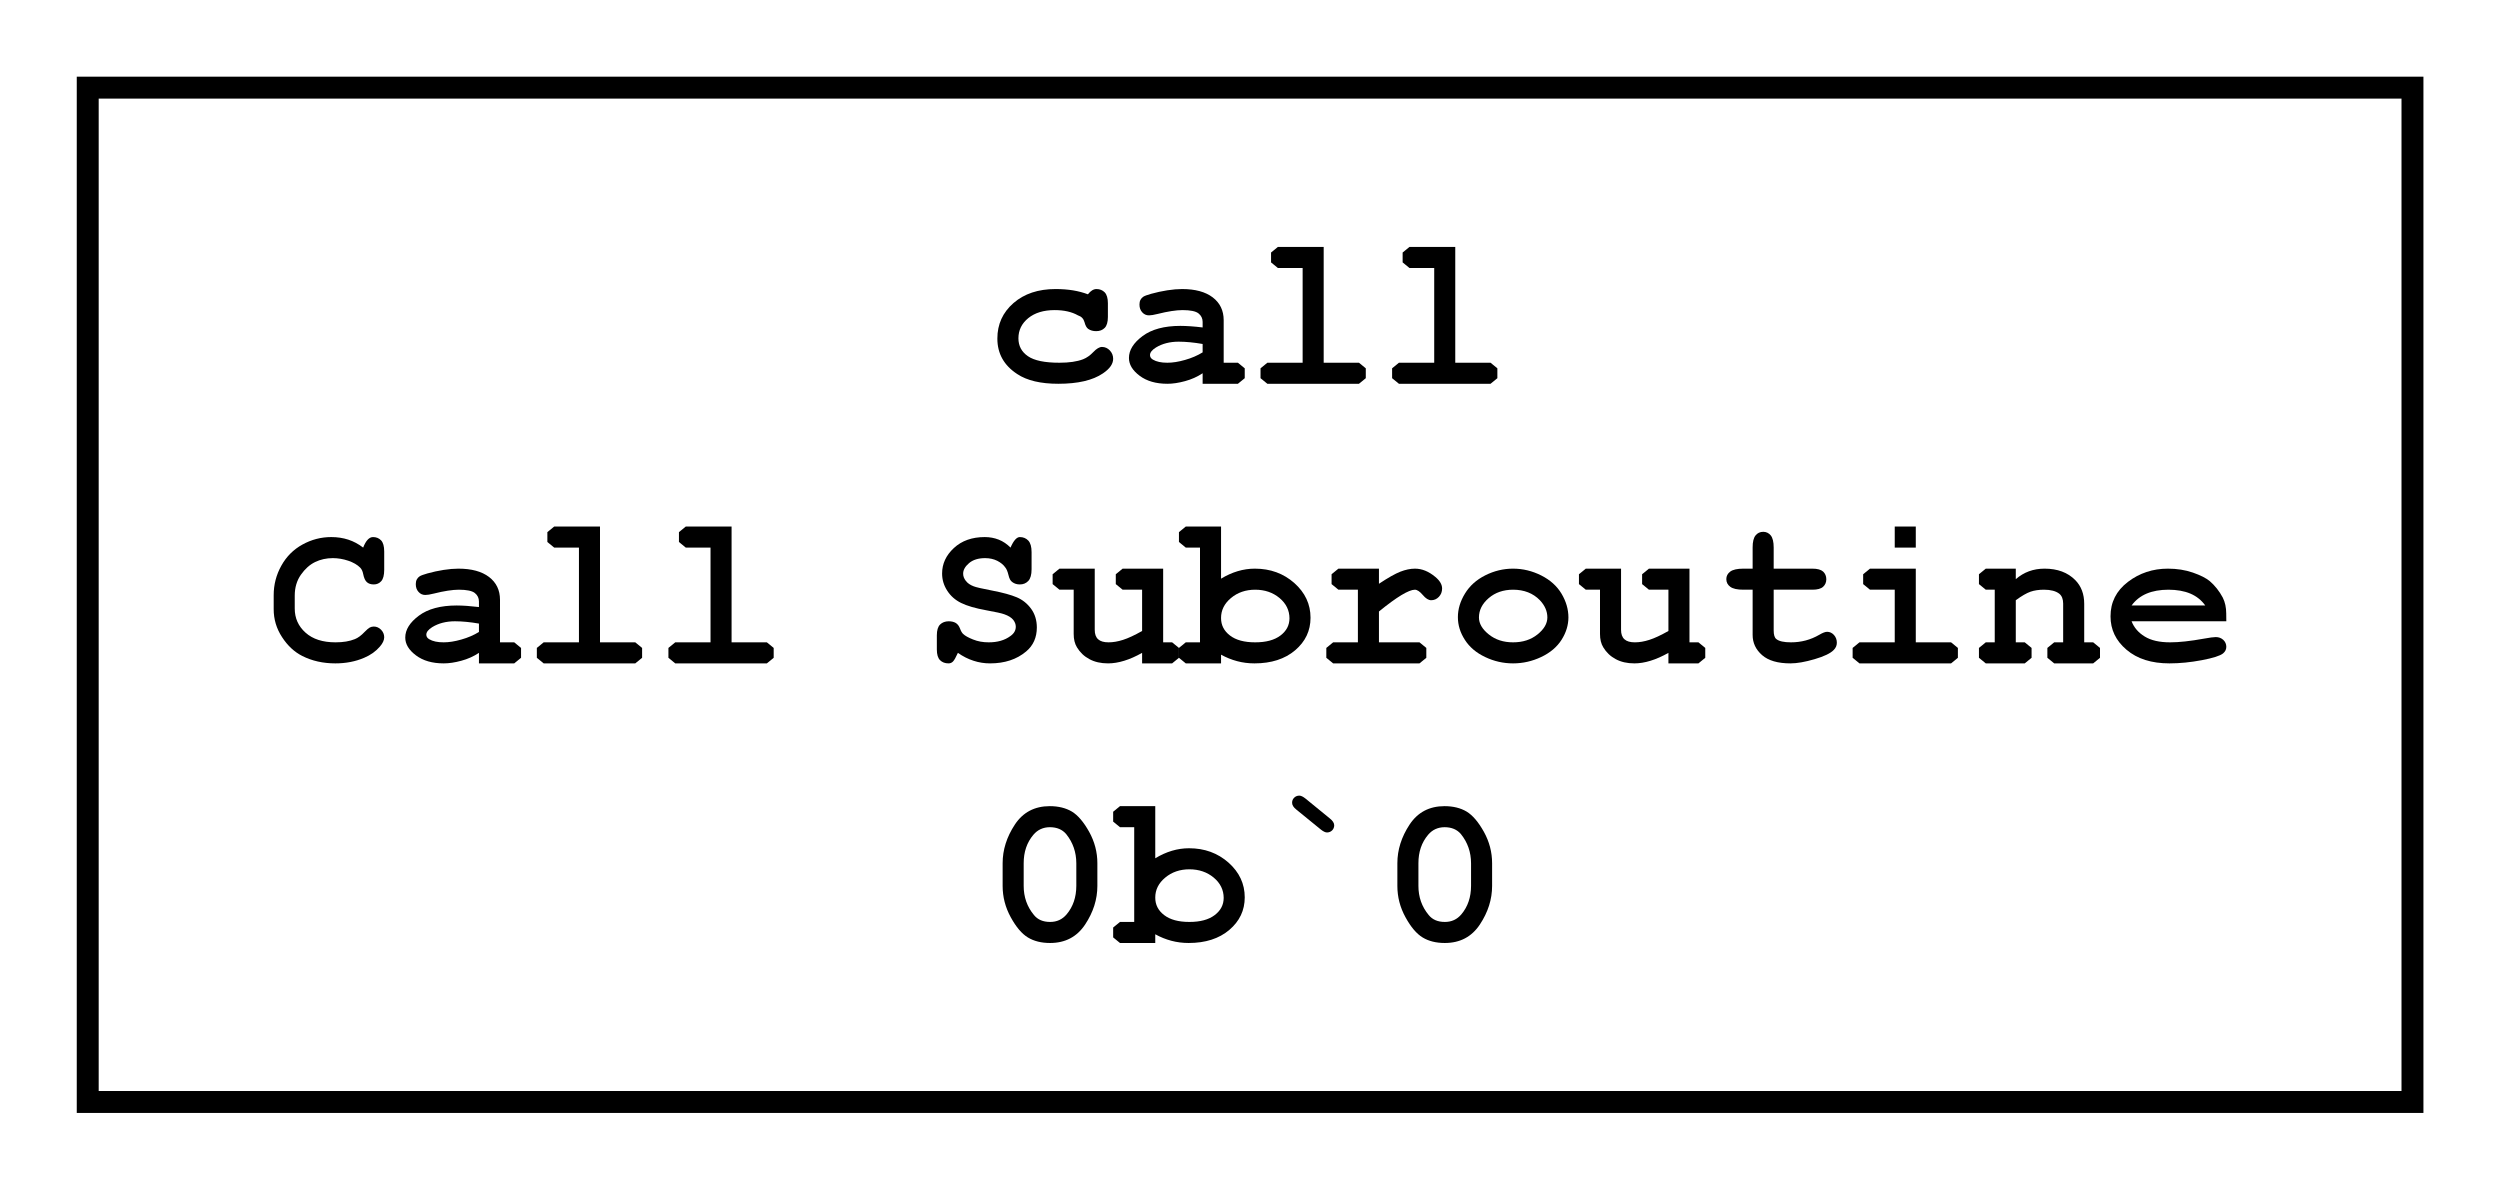 <?xml version="1.0" encoding="UTF-8"?>
<svg xmlns="http://www.w3.org/2000/svg" xmlns:xlink="http://www.w3.org/1999/xlink" width="475" height="226" viewBox="0 0 475 226">
<defs>
<g>
<g id="glyph-0-0">
<path d="M 19.203 -17 C 19.73 -17.664 20.273 -18 20.828 -18 C 21.461 -18 21.98 -17.789 22.391 -17.375 C 22.793 -16.953 22.996 -16.266 23 -15.312 L 23 -12.688 C 22.996 -11.715 22.793 -11.027 22.391 -10.617 C 21.98 -10.203 21.445 -9.996 20.781 -10 C 20.184 -9.996 19.68 -10.137 19.266 -10.422 C 18.961 -10.629 18.723 -11.059 18.555 -11.711 C 18.379 -12.359 17.965 -12.789 17.312 -13 C 16.152 -13.664 14.672 -13.996 12.875 -14 C 10.789 -13.996 9.125 -13.488 7.875 -12.477 C 6.625 -11.457 6 -10.18 6 -8.641 C 6 -7.199 6.602 -6.066 7.805 -5.242 C 9.008 -4.41 11.004 -3.996 13.797 -4 C 15.629 -3.996 17.125 -4.215 18.281 -4.656 C 18.969 -4.926 19.617 -5.383 20.234 -6.031 C 20.844 -6.672 21.391 -6.996 21.875 -7 C 22.453 -6.996 22.953 -6.773 23.375 -6.328 C 23.789 -5.879 24 -5.352 24 -4.75 C 24 -3.77 23.348 -2.844 22.047 -1.969 C 20.117 -0.656 17.293 0 13.578 0 C 10.23 0 7.633 -0.613 5.781 -1.844 C 3.258 -3.488 1.996 -5.738 2 -8.594 C 1.996 -11.309 3.02 -13.555 5.062 -15.336 C 7.102 -17.109 9.766 -18 13.062 -18 C 14.246 -18 15.352 -17.914 16.375 -17.75 C 17.395 -17.578 18.336 -17.328 19.203 -17 Z M 19.203 -17 "/>
</g>
<g id="glyph-0-1">
<path d="M 16 0 L 16 -2 C 14.988 -1.328 13.871 -0.828 12.648 -0.5 C 11.422 -0.164 10.309 0 9.312 0 C 7.141 0 5.383 -0.508 4.031 -1.523 C 2.676 -2.539 1.996 -3.664 2 -4.906 C 1.996 -6.391 2.863 -7.781 4.594 -9.07 C 6.32 -10.355 8.711 -10.996 11.766 -11 C 12.984 -10.996 14.395 -10.898 16 -10.703 L 16 -11.766 C 15.996 -12.422 15.734 -12.957 15.211 -13.375 C 14.684 -13.789 13.676 -13.996 12.188 -14 C 10.969 -13.996 9.383 -13.754 7.438 -13.266 C 6.715 -13.086 6.176 -12.996 5.812 -13 C 5.301 -12.996 4.871 -13.188 4.523 -13.578 C 4.172 -13.961 3.996 -14.457 4 -15.062 C 3.996 -15.402 4.062 -15.699 4.195 -15.953 C 4.324 -16.199 4.508 -16.398 4.75 -16.555 C 4.988 -16.703 5.477 -16.883 6.219 -17.094 C 7.215 -17.371 8.234 -17.594 9.273 -17.758 C 10.309 -17.918 11.25 -18 12.094 -18 C 14.594 -18 16.535 -17.469 17.922 -16.414 C 19.305 -15.352 19.996 -13.914 20 -12.094 L 20 -4 L 22.703 -4 L 24 -2.938 L 24 -1.062 L 22.703 0 Z M 16 -7.562 C 14.352 -7.852 12.832 -7.996 11.438 -8 C 9.77 -7.996 8.332 -7.629 7.125 -6.891 C 6.375 -6.422 6 -5.941 6 -5.453 C 6 -5.098 6.18 -4.812 6.547 -4.594 C 7.211 -4.195 8.129 -3.996 9.297 -4 C 10.285 -3.996 11.406 -4.172 12.656 -4.531 C 13.906 -4.883 15.02 -5.363 16 -5.969 Z M 16 -7.562 "/>
</g>
<g id="glyph-0-2">
<path d="M 14 -26 L 14 -4 L 20.703 -4 L 22 -2.938 L 22 -1.062 L 20.703 0 L 3.297 0 L 2 -1.062 L 2 -2.938 L 3.297 -4 L 10 -4 L 10 -22 L 5.297 -22 L 4 -23.062 L 4 -24.938 L 5.297 -26 Z M 14 -26 "/>
</g>
<g id="glyph-0-3">
<path d="M 19 -22 C 19.258 -22.664 19.543 -23.164 19.859 -23.5 C 20.168 -23.832 20.508 -24 20.875 -24 C 21.496 -24 22.008 -23.789 22.406 -23.375 C 22.801 -22.953 22.996 -22.25 23 -21.266 L 23 -17.766 C 22.996 -16.766 22.812 -16.055 22.445 -15.633 C 22.074 -15.211 21.598 -15 21.016 -15 C 20.473 -15 20.039 -15.141 19.719 -15.422 C 19.391 -15.703 19.152 -16.227 19 -17 C 18.902 -17.508 18.715 -17.906 18.438 -18.188 C 17.895 -18.738 17.137 -19.176 16.164 -19.508 C 15.188 -19.832 14.211 -19.996 13.234 -20 C 12.012 -19.996 10.891 -19.75 9.875 -19.258 C 8.852 -18.762 7.953 -17.957 7.172 -16.844 C 6.391 -15.727 6 -14.402 6 -12.875 L 6 -10.422 C 6 -8.586 6.684 -7.059 8.055 -5.836 C 9.422 -4.609 11.32 -3.996 13.75 -4 C 15.195 -3.996 16.418 -4.199 17.422 -4.609 C 18.012 -4.836 18.637 -5.301 19.297 -6 C 19.699 -6.414 20.02 -6.684 20.25 -6.812 C 20.477 -6.934 20.734 -6.996 21.031 -7 C 21.547 -6.996 22.008 -6.793 22.406 -6.391 C 22.801 -5.98 22.996 -5.508 23 -4.969 C 22.996 -4.414 22.727 -3.824 22.188 -3.203 C 21.414 -2.293 20.414 -1.578 19.188 -1.062 C 17.539 -0.352 15.715 0 13.719 0 C 11.391 0 9.297 -0.469 7.438 -1.406 C 5.934 -2.164 4.652 -3.355 3.594 -4.984 C 2.527 -6.605 1.996 -8.383 2 -10.312 L 2 -12.938 C 1.996 -14.945 2.48 -16.82 3.453 -18.562 C 4.418 -20.301 5.762 -21.641 7.477 -22.586 C 9.188 -23.527 11.008 -24 12.938 -24 C 14.094 -24 15.172 -23.836 16.18 -23.508 C 17.18 -23.18 18.121 -22.676 19 -22 Z M 19 -22 "/>
</g>
<g id="glyph-0-4">
</g>
<g id="glyph-0-5">
<path d="M 7 -2 C 6.613 -1.141 6.305 -0.594 6.07 -0.359 C 5.836 -0.117 5.551 0 5.219 0 C 4.551 0 4.016 -0.203 3.609 -0.609 C 3.203 -1.016 3 -1.691 3 -2.641 L 3 -5.328 C 3 -6.293 3.207 -6.98 3.625 -7.391 C 4.039 -7.793 4.586 -7.996 5.266 -8 C 5.793 -7.996 6.234 -7.891 6.594 -7.68 C 6.945 -7.465 7.219 -7.109 7.406 -6.609 C 7.594 -6.109 7.789 -5.77 8 -5.594 C 8.352 -5.246 8.98 -4.895 9.883 -4.539 C 10.781 -4.176 11.773 -3.996 12.859 -4 C 14.523 -3.996 15.895 -4.391 16.969 -5.188 C 17.656 -5.664 18 -6.258 18 -6.969 C 18 -7.434 17.828 -7.879 17.492 -8.297 C 17.148 -8.711 16.594 -9.055 15.828 -9.328 C 15.324 -9.516 14.199 -9.766 12.453 -10.078 C 10.336 -10.461 8.723 -10.93 7.609 -11.484 C 6.492 -12.035 5.613 -12.812 4.969 -13.82 C 4.32 -14.824 3.996 -15.91 4 -17.078 C 3.996 -18.918 4.742 -20.531 6.242 -21.922 C 7.734 -23.305 9.688 -24 12.094 -24 C 13.051 -24 13.941 -23.836 14.766 -23.508 C 15.586 -23.18 16.328 -22.676 17 -22 C 17.578 -23.332 18.168 -24 18.766 -24 C 19.418 -24 19.953 -23.777 20.375 -23.336 C 20.789 -22.891 21 -22.16 21 -21.141 L 21 -17.891 C 21 -16.844 20.789 -16.102 20.375 -15.664 C 19.953 -15.219 19.418 -15 18.766 -15 C 18.211 -15 17.73 -15.148 17.328 -15.453 C 17 -15.668 16.762 -16.113 16.609 -16.789 C 16.449 -17.457 16.246 -17.941 16 -18.234 C 15.664 -18.723 15.16 -19.137 14.492 -19.484 C 13.816 -19.824 13.043 -19.996 12.172 -20 C 10.875 -19.996 9.859 -19.68 9.117 -19.047 C 8.371 -18.41 7.996 -17.742 8 -17.047 C 7.996 -16.574 8.164 -16.121 8.5 -15.688 C 8.832 -15.246 9.32 -14.902 9.969 -14.656 C 10.391 -14.477 11.594 -14.199 13.578 -13.82 C 15.555 -13.438 17.094 -13.016 18.188 -12.555 C 19.281 -12.09 20.188 -11.363 20.914 -10.375 C 21.633 -9.383 21.996 -8.199 22 -6.828 C 21.996 -4.918 21.32 -3.398 19.969 -2.266 C 18.176 -0.754 15.887 0 13.109 0 C 12.031 0 10.984 -0.164 9.969 -0.5 C 8.945 -0.828 7.957 -1.328 7 -2 Z M 7 -2 "/>
</g>
<g id="glyph-0-6">
<path d="M 21 -18 L 21 -4 L 22.703 -4 L 24 -2.938 L 24 -1.062 L 22.703 0 L 17 0 L 17 -2 C 15.809 -1.328 14.676 -0.828 13.602 -0.5 C 12.52 -0.164 11.496 0 10.531 0 C 9.164 0 7.984 -0.266 6.992 -0.805 C 5.992 -1.336 5.203 -2.086 4.625 -3.047 C 4.203 -3.734 3.996 -4.586 4 -5.609 L 4 -14 L 1.297 -14 L 0 -15.062 L 0 -16.938 L 1.297 -18 L 8 -18 L 8 -6.391 C 7.996 -5.566 8.215 -4.961 8.648 -4.578 C 9.078 -4.188 9.734 -3.996 10.625 -4 C 11.477 -3.996 12.395 -4.152 13.375 -4.469 C 14.352 -4.777 15.559 -5.34 17 -6.156 L 17 -14 L 13.297 -14 L 12 -15.062 L 12 -16.938 L 13.297 -18 Z M 21 -18 "/>
</g>
<g id="glyph-0-7">
<path d="M 7 -26 L 7 -16.094 C 8.039 -16.727 9.098 -17.203 10.172 -17.523 C 11.242 -17.84 12.324 -18 13.422 -18 C 16.367 -18 18.867 -17.086 20.922 -15.266 C 22.973 -13.438 24 -11.242 24 -8.672 C 24 -6.203 23.023 -4.141 21.07 -2.484 C 19.117 -0.828 16.539 0 13.344 0 C 12.203 0 11.109 -0.141 10.055 -0.422 C 8.996 -0.703 7.977 -1.113 7 -1.656 L 7 0 L 0.297 0 L -1 -1.062 L -1 -2.938 L 0.297 -4 L 3 -4 L 3 -22 L 0.297 -22 L -1 -23.062 L -1 -24.938 L 0.297 -26 Z M 20 -8.562 C 19.996 -10.078 19.367 -11.367 18.109 -12.422 C 16.848 -13.473 15.305 -13.996 13.484 -14 C 11.68 -13.996 10.148 -13.473 8.891 -12.422 C 7.625 -11.367 6.996 -10.102 7 -8.625 C 6.996 -7.27 7.562 -6.16 8.695 -5.297 C 9.824 -4.43 11.418 -3.996 13.484 -4 C 15.543 -3.996 17.145 -4.43 18.289 -5.297 C 19.426 -6.16 19.996 -7.246 20 -8.562 Z M 20 -8.562 "/>
</g>
<g id="glyph-0-8">
<path d="M 12 -18 L 12 -15.125 C 13.719 -16.266 15.07 -17.031 16.062 -17.422 C 17.047 -17.805 17.977 -18 18.844 -18 C 20.176 -18 21.465 -17.473 22.719 -16.422 C 23.57 -15.711 24 -14.98 24 -14.234 C 24 -13.605 23.797 -13.078 23.391 -12.648 C 22.984 -12.215 22.492 -12 21.922 -12 C 21.418 -12 20.887 -12.332 20.328 -13 C 19.762 -13.664 19.262 -13.996 18.828 -14 C 18.25 -13.996 17.395 -13.652 16.258 -12.969 C 15.113 -12.277 13.695 -11.242 12 -9.859 L 12 -4 L 19.703 -4 L 21 -2.938 L 21 -1.062 L 19.703 0 L 3.297 0 L 2 -1.062 L 2 -2.938 L 3.297 -4 L 8 -4 L 8 -14 L 4.297 -14 L 3 -15.062 L 3 -16.938 L 4.297 -18 Z M 12 -18 "/>
</g>
<g id="glyph-0-9">
<path d="M 23 -8.734 C 22.996 -7.273 22.566 -5.859 21.703 -4.492 C 20.836 -3.121 19.547 -2.031 17.844 -1.219 C 16.133 -0.406 14.348 0 12.484 0 C 10.637 0 8.871 -0.398 7.188 -1.203 C 5.496 -2 4.211 -3.09 3.328 -4.469 C 2.441 -5.84 1.996 -7.277 2 -8.781 C 1.996 -10.301 2.445 -11.797 3.344 -13.266 C 4.238 -14.734 5.527 -15.891 7.211 -16.734 C 8.891 -17.578 10.648 -18 12.484 -18 C 14.336 -18 16.117 -17.57 17.828 -16.711 C 19.535 -15.852 20.824 -14.691 21.695 -13.234 C 22.562 -11.773 22.996 -10.273 23 -8.734 Z M 19 -8.734 C 18.996 -9.91 18.523 -11 17.578 -12 C 16.285 -13.332 14.586 -13.996 12.484 -14 C 10.637 -13.996 9.094 -13.465 7.859 -12.406 C 6.617 -11.34 6 -10.113 6 -8.719 C 6 -7.57 6.625 -6.496 7.875 -5.5 C 9.125 -4.496 10.66 -3.996 12.484 -4 C 14.324 -3.996 15.871 -4.496 17.125 -5.5 C 18.371 -6.496 18.996 -7.574 19 -8.734 Z M 19 -8.734 "/>
</g>
<g id="glyph-0-10">
<path d="M 12 -14 L 12 -6.266 C 12 -5.43 12.164 -4.883 12.5 -4.625 C 13.016 -4.203 13.945 -3.996 15.281 -4 C 17.227 -3.996 19.023 -4.477 20.672 -5.438 C 21.305 -5.812 21.797 -6 22.156 -6 C 22.652 -6 23.086 -5.797 23.453 -5.398 C 23.816 -4.992 24 -4.5 24 -3.922 C 24 -3.387 23.797 -2.926 23.391 -2.531 C 22.785 -1.906 21.574 -1.328 19.766 -0.797 C 17.949 -0.266 16.426 0 15.188 0 C 12.789 0 10.992 -0.523 9.797 -1.57 C 8.598 -2.617 7.996 -3.898 8 -5.422 L 8 -14 L 6.25 -14 C 5.082 -13.996 4.25 -14.184 3.75 -14.555 C 3.25 -14.922 3 -15.406 3 -16.016 C 3 -16.594 3.25 -17.07 3.75 -17.445 C 4.25 -17.812 5.082 -18 6.25 -18 L 8 -18 L 8 -22.016 C 7.996 -23.086 8.184 -23.852 8.555 -24.312 C 8.922 -24.766 9.406 -24.996 10.016 -25 C 10.594 -24.996 11.07 -24.766 11.445 -24.312 C 11.812 -23.852 12 -23.086 12 -22.016 L 12 -18 L 19.344 -18 C 20.297 -18 20.98 -17.812 21.391 -17.445 C 21.793 -17.07 21.996 -16.586 22 -15.984 C 21.996 -15.398 21.793 -14.922 21.391 -14.555 C 20.98 -14.184 20.297 -13.996 19.344 -14 Z M 12 -14 "/>
</g>
<g id="glyph-0-11">
<path d="M 14 -26 L 14 -22 L 10 -22 L 10 -26 Z M 14 -18 L 14 -4 L 20.703 -4 L 22 -2.938 L 22 -1.062 L 20.703 0 L 3.297 0 L 2 -1.062 L 2 -2.938 L 3.297 -4 L 10 -4 L 10 -14 L 5.297 -14 L 4 -15.062 L 4 -16.938 L 5.297 -18 Z M 14 -18 "/>
</g>
<g id="glyph-0-12">
<path d="M 8 -18 L 8 -16 C 8.758 -16.664 9.594 -17.164 10.508 -17.5 C 11.414 -17.832 12.402 -18 13.469 -18 C 15.926 -18 17.867 -17.273 19.297 -15.828 C 20.43 -14.68 21 -13.176 21 -11.312 L 21 -4 L 22.703 -4 L 24 -2.938 L 24 -1.062 L 22.703 0 L 15.297 0 L 14 -1.062 L 14 -2.938 L 15.297 -4 L 17 -4 L 17 -11.375 C 16.996 -12.215 16.754 -12.836 16.266 -13.234 C 15.617 -13.742 14.648 -13.996 13.359 -14 C 12.379 -13.996 11.52 -13.871 10.789 -13.617 C 10.051 -13.359 9.121 -12.82 8 -12 L 8 -4 L 9.703 -4 L 11 -2.938 L 11 -1.062 L 9.703 0 L 2.297 0 L 1 -1.062 L 1 -2.938 L 2.297 -4 L 4 -4 L 4 -14 L 2.297 -14 L 1 -15.062 L 1 -16.938 L 2.297 -18 Z M 8 -18 "/>
</g>
<g id="glyph-0-13">
<path d="M 23 -8 L 5 -8 C 5.465 -6.797 6.301 -5.832 7.5 -5.102 C 8.695 -4.363 10.309 -3.996 12.344 -4 C 14.02 -3.996 16.16 -4.23 18.766 -4.703 C 19.836 -4.898 20.582 -4.996 21 -5 C 21.562 -4.996 22.035 -4.82 22.422 -4.469 C 22.805 -4.113 22.996 -3.672 23 -3.141 C 22.996 -2.648 22.789 -2.23 22.375 -1.891 C 21.82 -1.441 20.477 -1.016 18.344 -0.609 C 16.207 -0.203 14.156 0 12.188 0 C 8.789 0 6.074 -0.859 4.047 -2.586 C 2.012 -4.305 0.996 -6.422 1 -8.938 C 0.996 -11.609 2.094 -13.789 4.297 -15.477 C 6.492 -17.156 9.031 -18 11.906 -18 C 13.625 -18 15.203 -17.75 16.648 -17.25 C 18.086 -16.75 19.156 -16.207 19.859 -15.625 C 20.844 -14.777 21.668 -13.734 22.328 -12.5 C 22.762 -11.633 22.98 -10.629 22.984 -9.484 Z M 19 -11 C 18.277 -12.008 17.336 -12.762 16.172 -13.258 C 15.004 -13.75 13.613 -13.996 12 -14 C 10.406 -13.996 9.023 -13.75 7.859 -13.258 C 6.688 -12.762 5.734 -12.008 5 -11 Z M 19 -11 "/>
</g>
<g id="glyph-0-14">
<path d="M 21 -15.156 L 21 -10.844 C 21 -8.289 20.223 -5.844 18.672 -3.508 C 17.117 -1.168 14.898 0 12.016 0 C 10.355 0 8.953 -0.348 7.805 -1.047 C 6.652 -1.742 5.562 -3.027 4.539 -4.898 C 3.512 -6.766 3 -8.746 3 -10.844 L 3 -15.156 C 3 -17.695 3.77 -20.137 5.312 -22.484 C 6.852 -24.824 9.066 -25.996 11.953 -26 C 13.609 -25.996 15.008 -25.652 16.156 -24.969 C 17.297 -24.277 18.391 -22.996 19.438 -21.125 C 20.477 -19.246 21 -17.258 21 -15.156 Z M 17 -15.141 C 16.996 -17.254 16.355 -19.102 15.078 -20.688 C 14.344 -21.559 13.312 -21.996 11.984 -22 C 10.699 -21.996 9.652 -21.516 8.844 -20.562 C 7.609 -19.102 6.996 -17.297 7 -15.141 L 7 -10.859 C 6.996 -8.73 7.648 -6.883 8.953 -5.312 C 9.66 -4.434 10.684 -3.996 12.031 -4 C 13.297 -3.996 14.34 -4.477 15.156 -5.438 C 16.383 -6.895 16.996 -8.699 17 -10.859 Z M 17 -15.141 "/>
</g>
<g id="glyph-0-15">
<path d="M 10.547 -27.438 L 15.156 -23.672 C 15.715 -23.234 15.996 -22.797 16 -22.359 C 15.996 -21.973 15.863 -21.648 15.602 -21.391 C 15.332 -21.129 15.008 -21 14.625 -21 C 14.312 -21 13.922 -21.188 13.453 -21.562 L 8.828 -25.328 C 8.273 -25.762 7.996 -26.199 8 -26.641 C 7.996 -27.023 8.129 -27.348 8.398 -27.609 C 8.66 -27.867 8.988 -27.996 9.375 -28 C 9.688 -27.996 10.078 -27.809 10.547 -27.438 Z M 10.547 -27.438 "/>
</g>
</g>
</defs>
<rect x="-47.5" y="-22.6" width="570" height="271.2" fill="rgb(100%, 100%, 100%)" fill-opacity="1"/>
<path fill="none" stroke-width="1" stroke-linecap="butt" stroke-linejoin="miter" stroke="rgb(0%, 0%, 0%)" stroke-opacity="1" stroke-miterlimit="10" d="M 106 -46.25 L 0 -46.25 L 0 0 L 106 0 Z M 106 -46.25 " transform="matrix(4.167, 0, 0, 4.167, 16.667, 209.375)"/>
<g fill="rgb(0%, 0%, 0%)" fill-opacity="1">
<use xlink:href="#glyph-0-0" x="187.5" y="72.918"/>
<use xlink:href="#glyph-0-1" x="212.5" y="72.918"/>
<use xlink:href="#glyph-0-2" x="237.5" y="72.918"/>
<use xlink:href="#glyph-0-2" x="262.5" y="72.918"/>
</g>
<g fill="rgb(0%, 0%, 0%)" fill-opacity="1">
<use xlink:href="#glyph-0-3" x="50" y="126.043"/>
<use xlink:href="#glyph-0-1" x="75" y="126.043"/>
<use xlink:href="#glyph-0-2" x="100" y="126.043"/>
<use xlink:href="#glyph-0-2" x="125" y="126.043"/>
<use xlink:href="#glyph-0-4" x="150" y="126.043"/>
<use xlink:href="#glyph-0-5" x="175" y="126.043"/>
<use xlink:href="#glyph-0-6" x="200" y="126.043"/>
<use xlink:href="#glyph-0-7" x="225" y="126.043"/>
<use xlink:href="#glyph-0-8" x="250" y="126.043"/>
<use xlink:href="#glyph-0-9" x="275" y="126.043"/>
<use xlink:href="#glyph-0-6" x="300" y="126.043"/>
<use xlink:href="#glyph-0-10" x="325" y="126.043"/>
<use xlink:href="#glyph-0-11" x="350" y="126.043"/>
<use xlink:href="#glyph-0-12" x="375" y="126.043"/>
<use xlink:href="#glyph-0-13" x="400" y="126.043"/>
</g>
<g fill="rgb(0%, 0%, 0%)" fill-opacity="1">
<use xlink:href="#glyph-0-14" x="187.5" y="179.168"/>
<use xlink:href="#glyph-0-7" x="212.5" y="179.168"/>
<use xlink:href="#glyph-0-15" x="237.5" y="179.168"/>
<use xlink:href="#glyph-0-14" x="262.5" y="179.168"/>
</g>
</svg>

